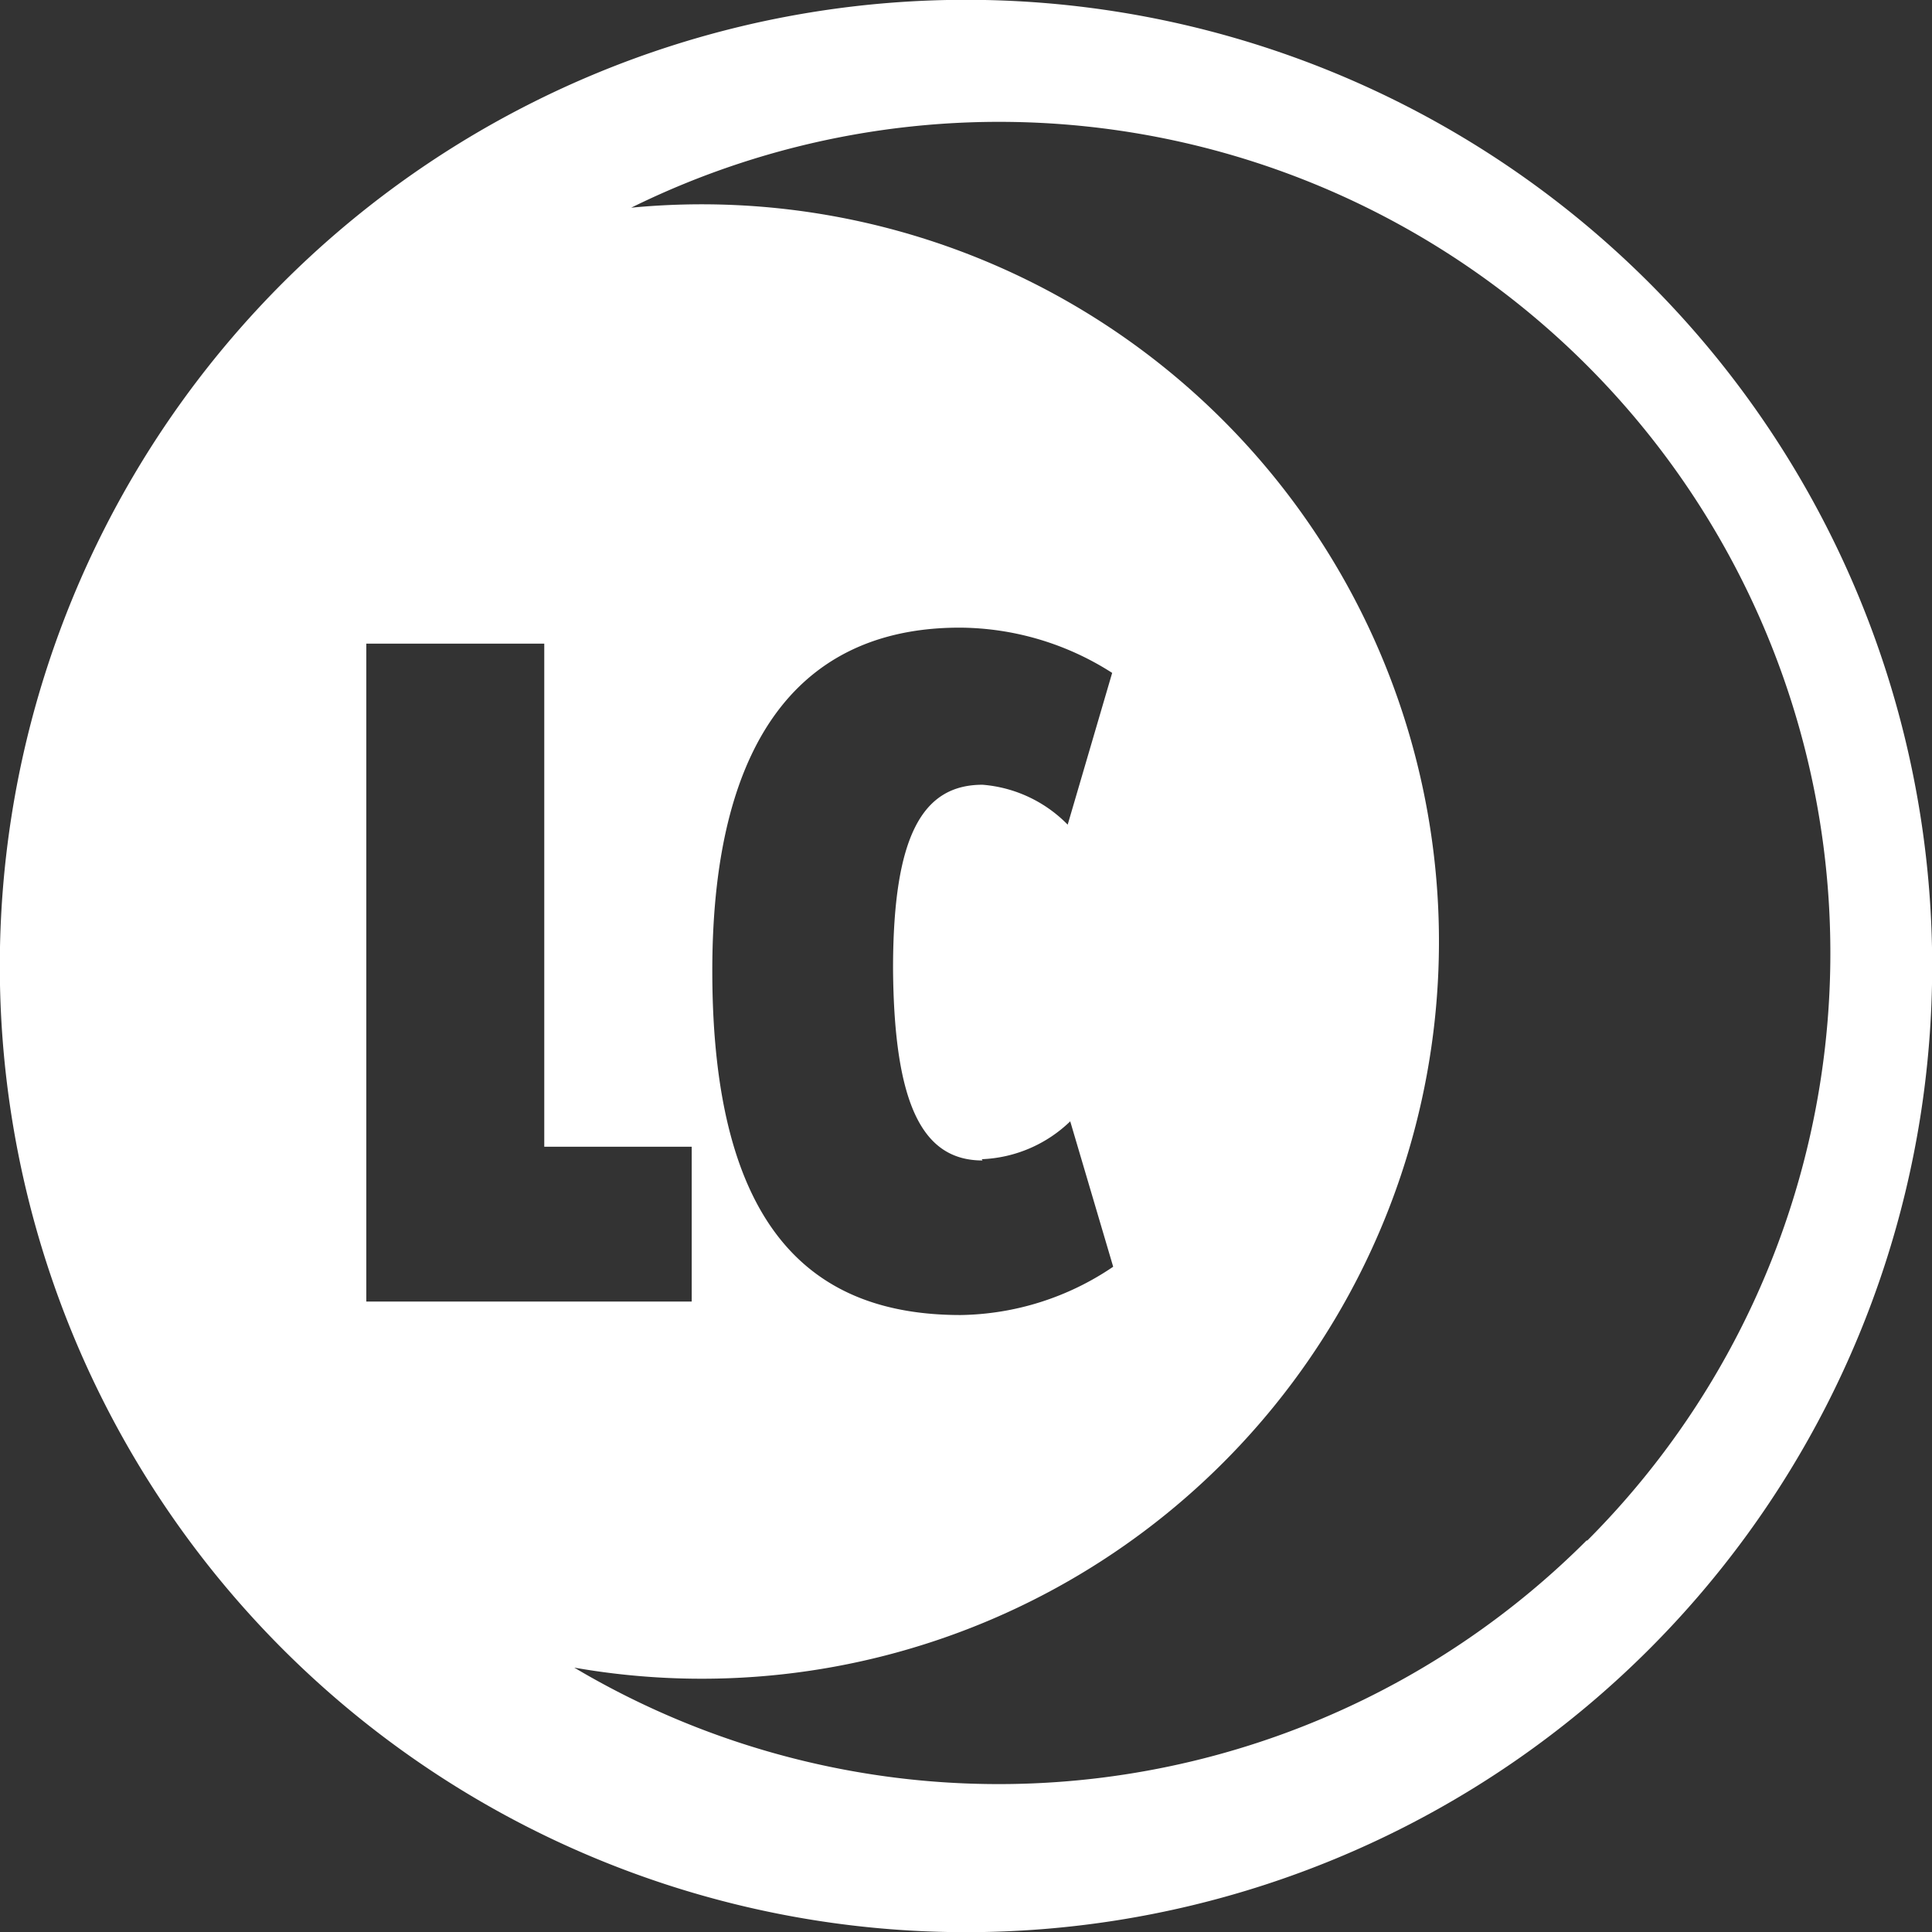 <svg xmlns="http://www.w3.org/2000/svg" viewBox="0 0 76 76"><rect x="0" y="0" width="76" height="76" fill="#333333" stroke="none"/><defs><style>.cls-1{fill:#fff;}</style></defs><g id="Layer_2" data-name="Layer 2"><g id="moons"><path class="cls-1" d="M64.88,11.13A38,38,0,0,0,11.12,64.87,38,38,0,1,0,64.88,11.13ZM14.41,25.32h7V45.11h5.8V51.2H14.41Zm48,35.28a32.7,32.7,0,0,1-39.82,5A29,29,0,1,0,24.83,8.17,32.7,32.7,0,0,1,62.44,60.6Zm-23.79-15a5.3,5.3,0,0,0,3.48-1.49l1.69,5.72a10.94,10.94,0,0,1-6,1.9c-5.76,0-9.77-3.27-9.77-13.54,0-9.61,3.89-13.5,9.73-13.5a11.2,11.2,0,0,1,6,1.78L42,32.44a5.27,5.27,0,0,0-3.35-1.57c-2.36,0-3.52,2-3.52,7.24C35.17,43.54,36.33,45.65,38.65,45.65Z"/></g></g></svg>